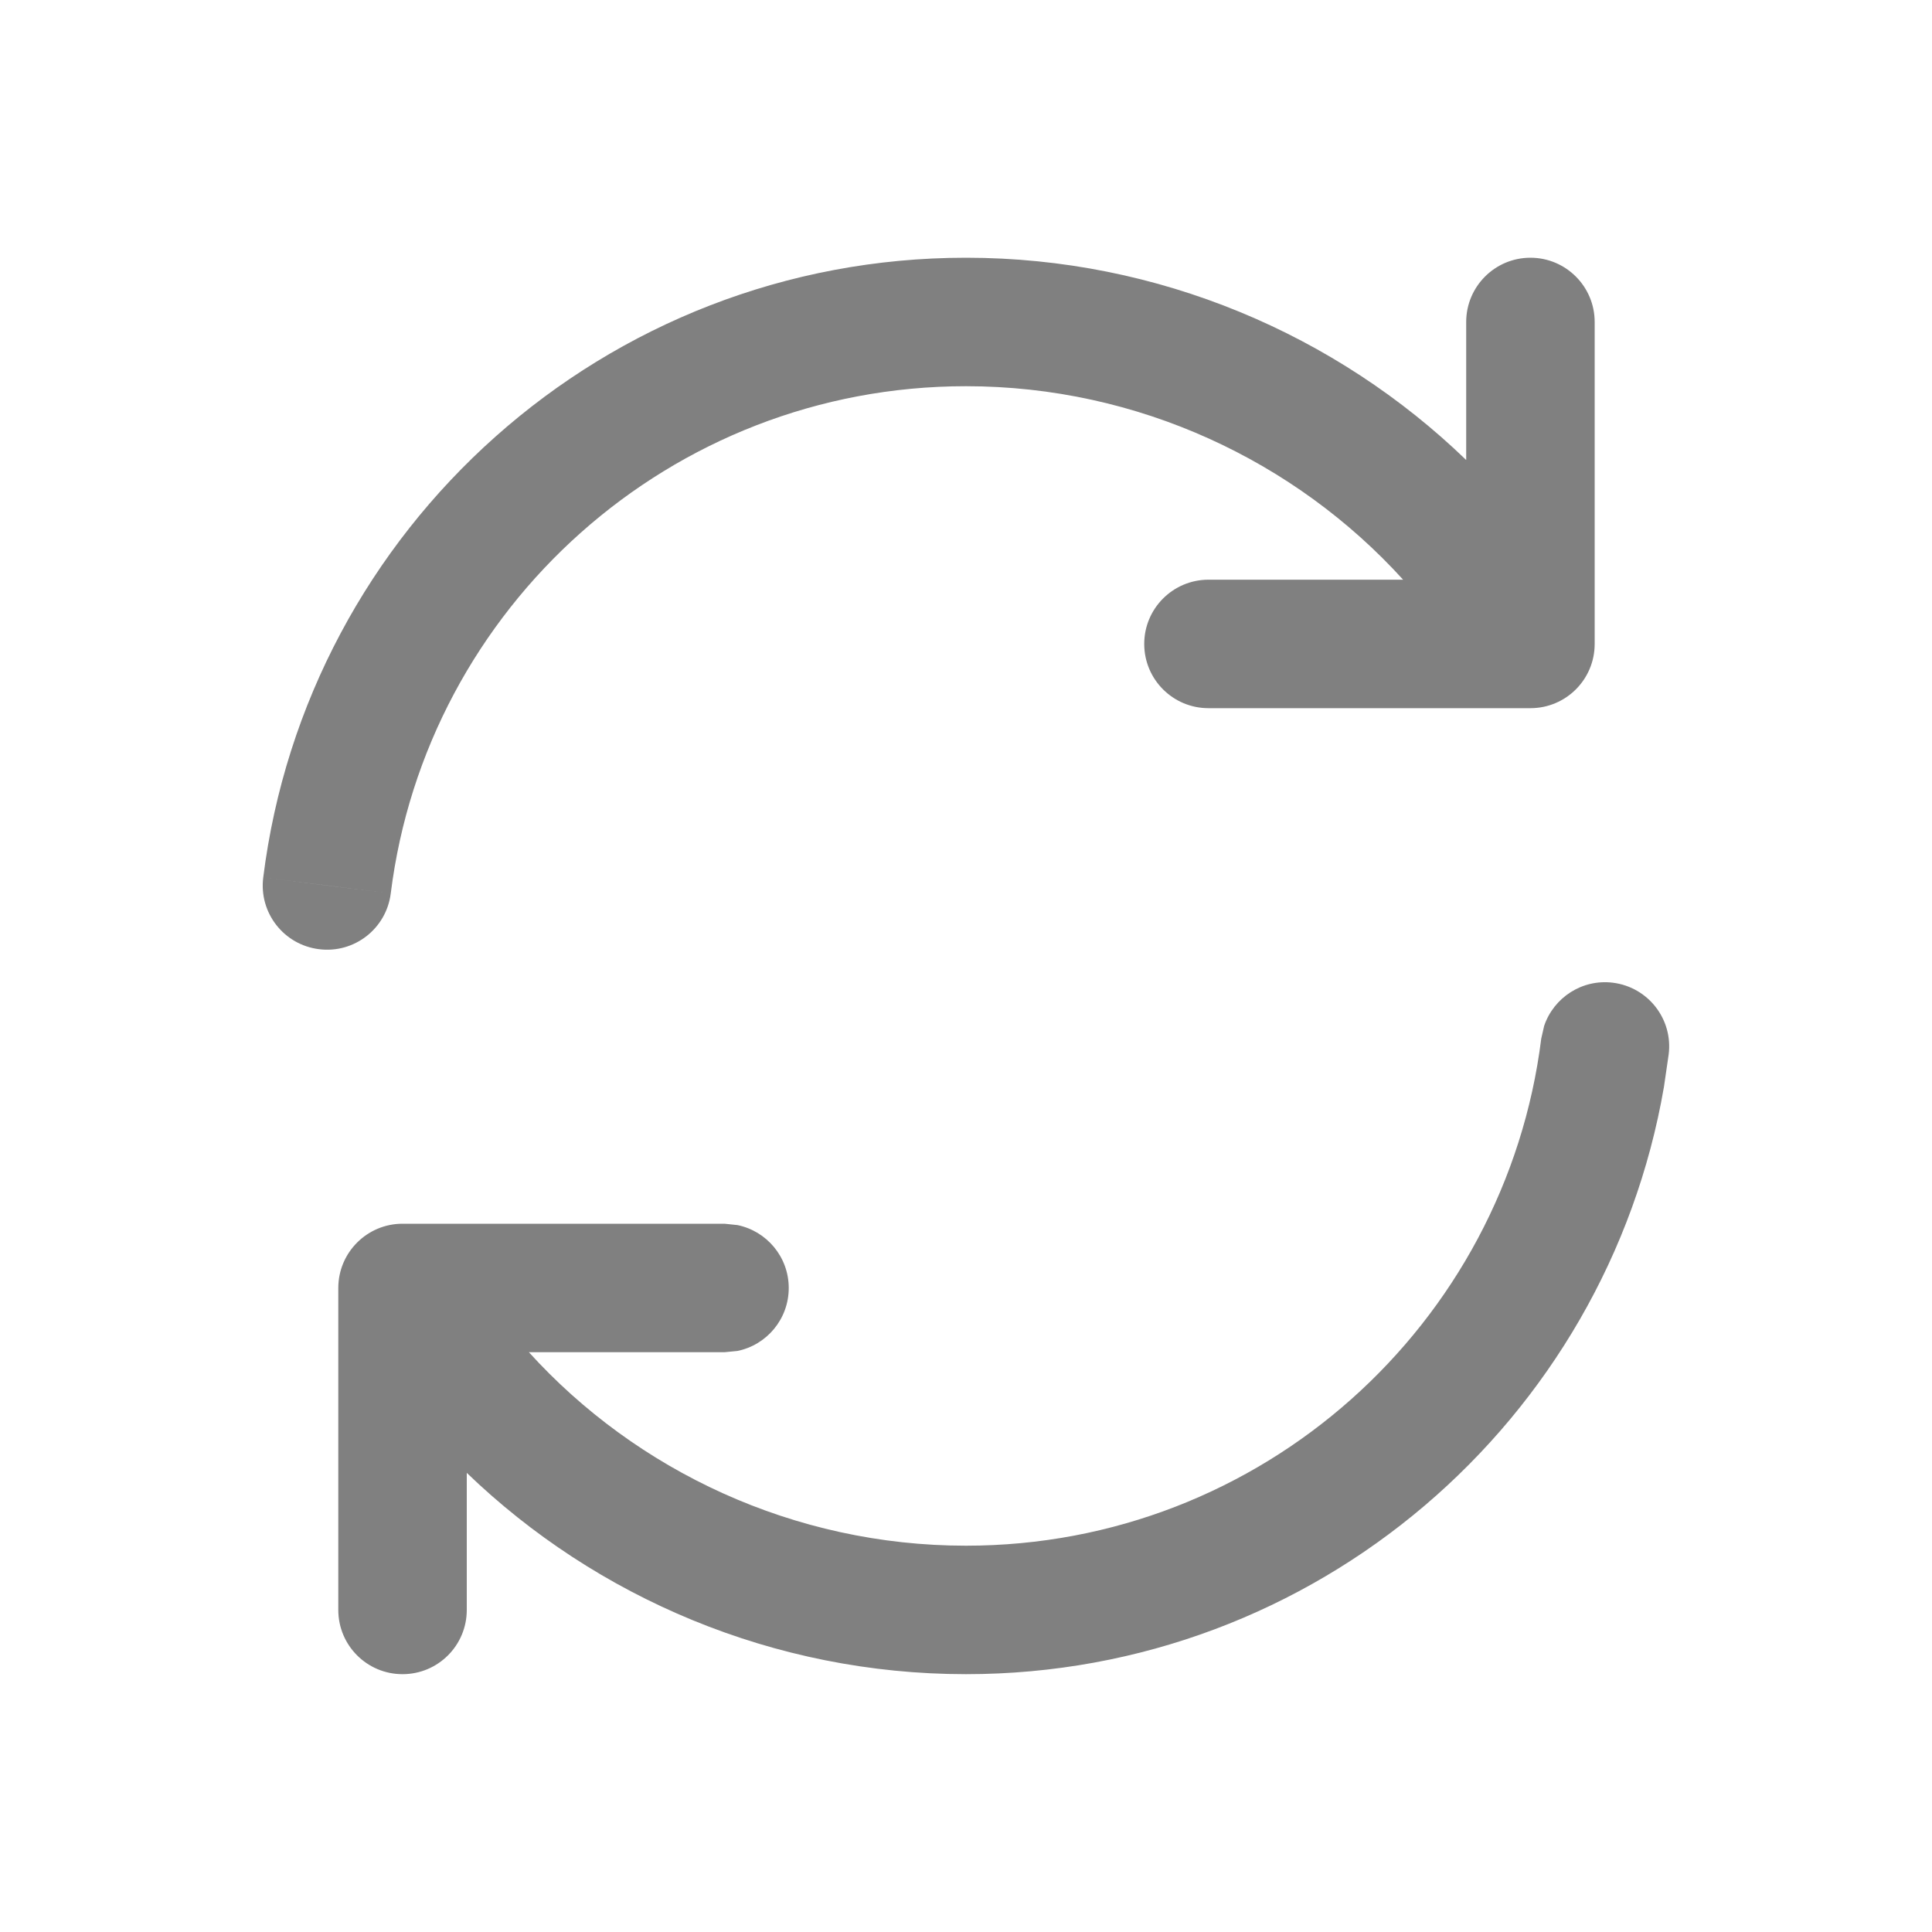 <svg width="20" height="20" viewBox="0 0 20 20" fill="gray" xmlns="http://www.w3.org/2000/svg" class="icon"><path d="M3.502 16.666V13.333C3.502 12.966 3.8 12.668 4.167 12.668H7.5L7.634 12.682C7.937 12.744 8.165 13.012 8.165 13.333C8.165 13.655 7.937 13.923 7.634 13.985L7.5 13.998H5.475C6.587 15.225 8.218 16.001 10 16.001C13.06 16.001 15.586 13.711 15.955 10.751L15.985 10.62C16.084 10.327 16.378 10.133 16.697 10.173C17.062 10.219 17.32 10.551 17.274 10.915L17.225 11.252C16.63 14.705 13.622 17.331 10 17.331C8.011 17.331 6.172 16.538 4.832 15.247V16.666C4.832 17.034 4.534 17.331 4.167 17.331C3.8 17.331 3.502 17.034 3.502 16.666ZM4.045 9.249C3.999 9.614 3.667 9.872 3.303 9.826C2.938 9.781 2.679 9.449 2.725 9.084L4.045 9.249ZM10 2.668C11.994 2.668 13.837 3.466 15.178 4.762V3.333C15.178 2.966 15.476 2.668 15.843 2.668C16.21 2.668 16.508 2.966 16.508 3.333V6.666C16.508 7.034 16.21 7.331 15.843 7.331H12.51C12.143 7.331 11.845 7.034 11.845 6.666C11.845 6.299 12.143 6.001 12.51 6.001H14.525C13.413 4.775 11.782 3.998 10 3.998C6.94 3.998 4.414 6.289 4.045 9.249L3.385 9.166L2.725 9.084C3.176 5.467 6.261 2.668 10 2.668Z"></path></svg>